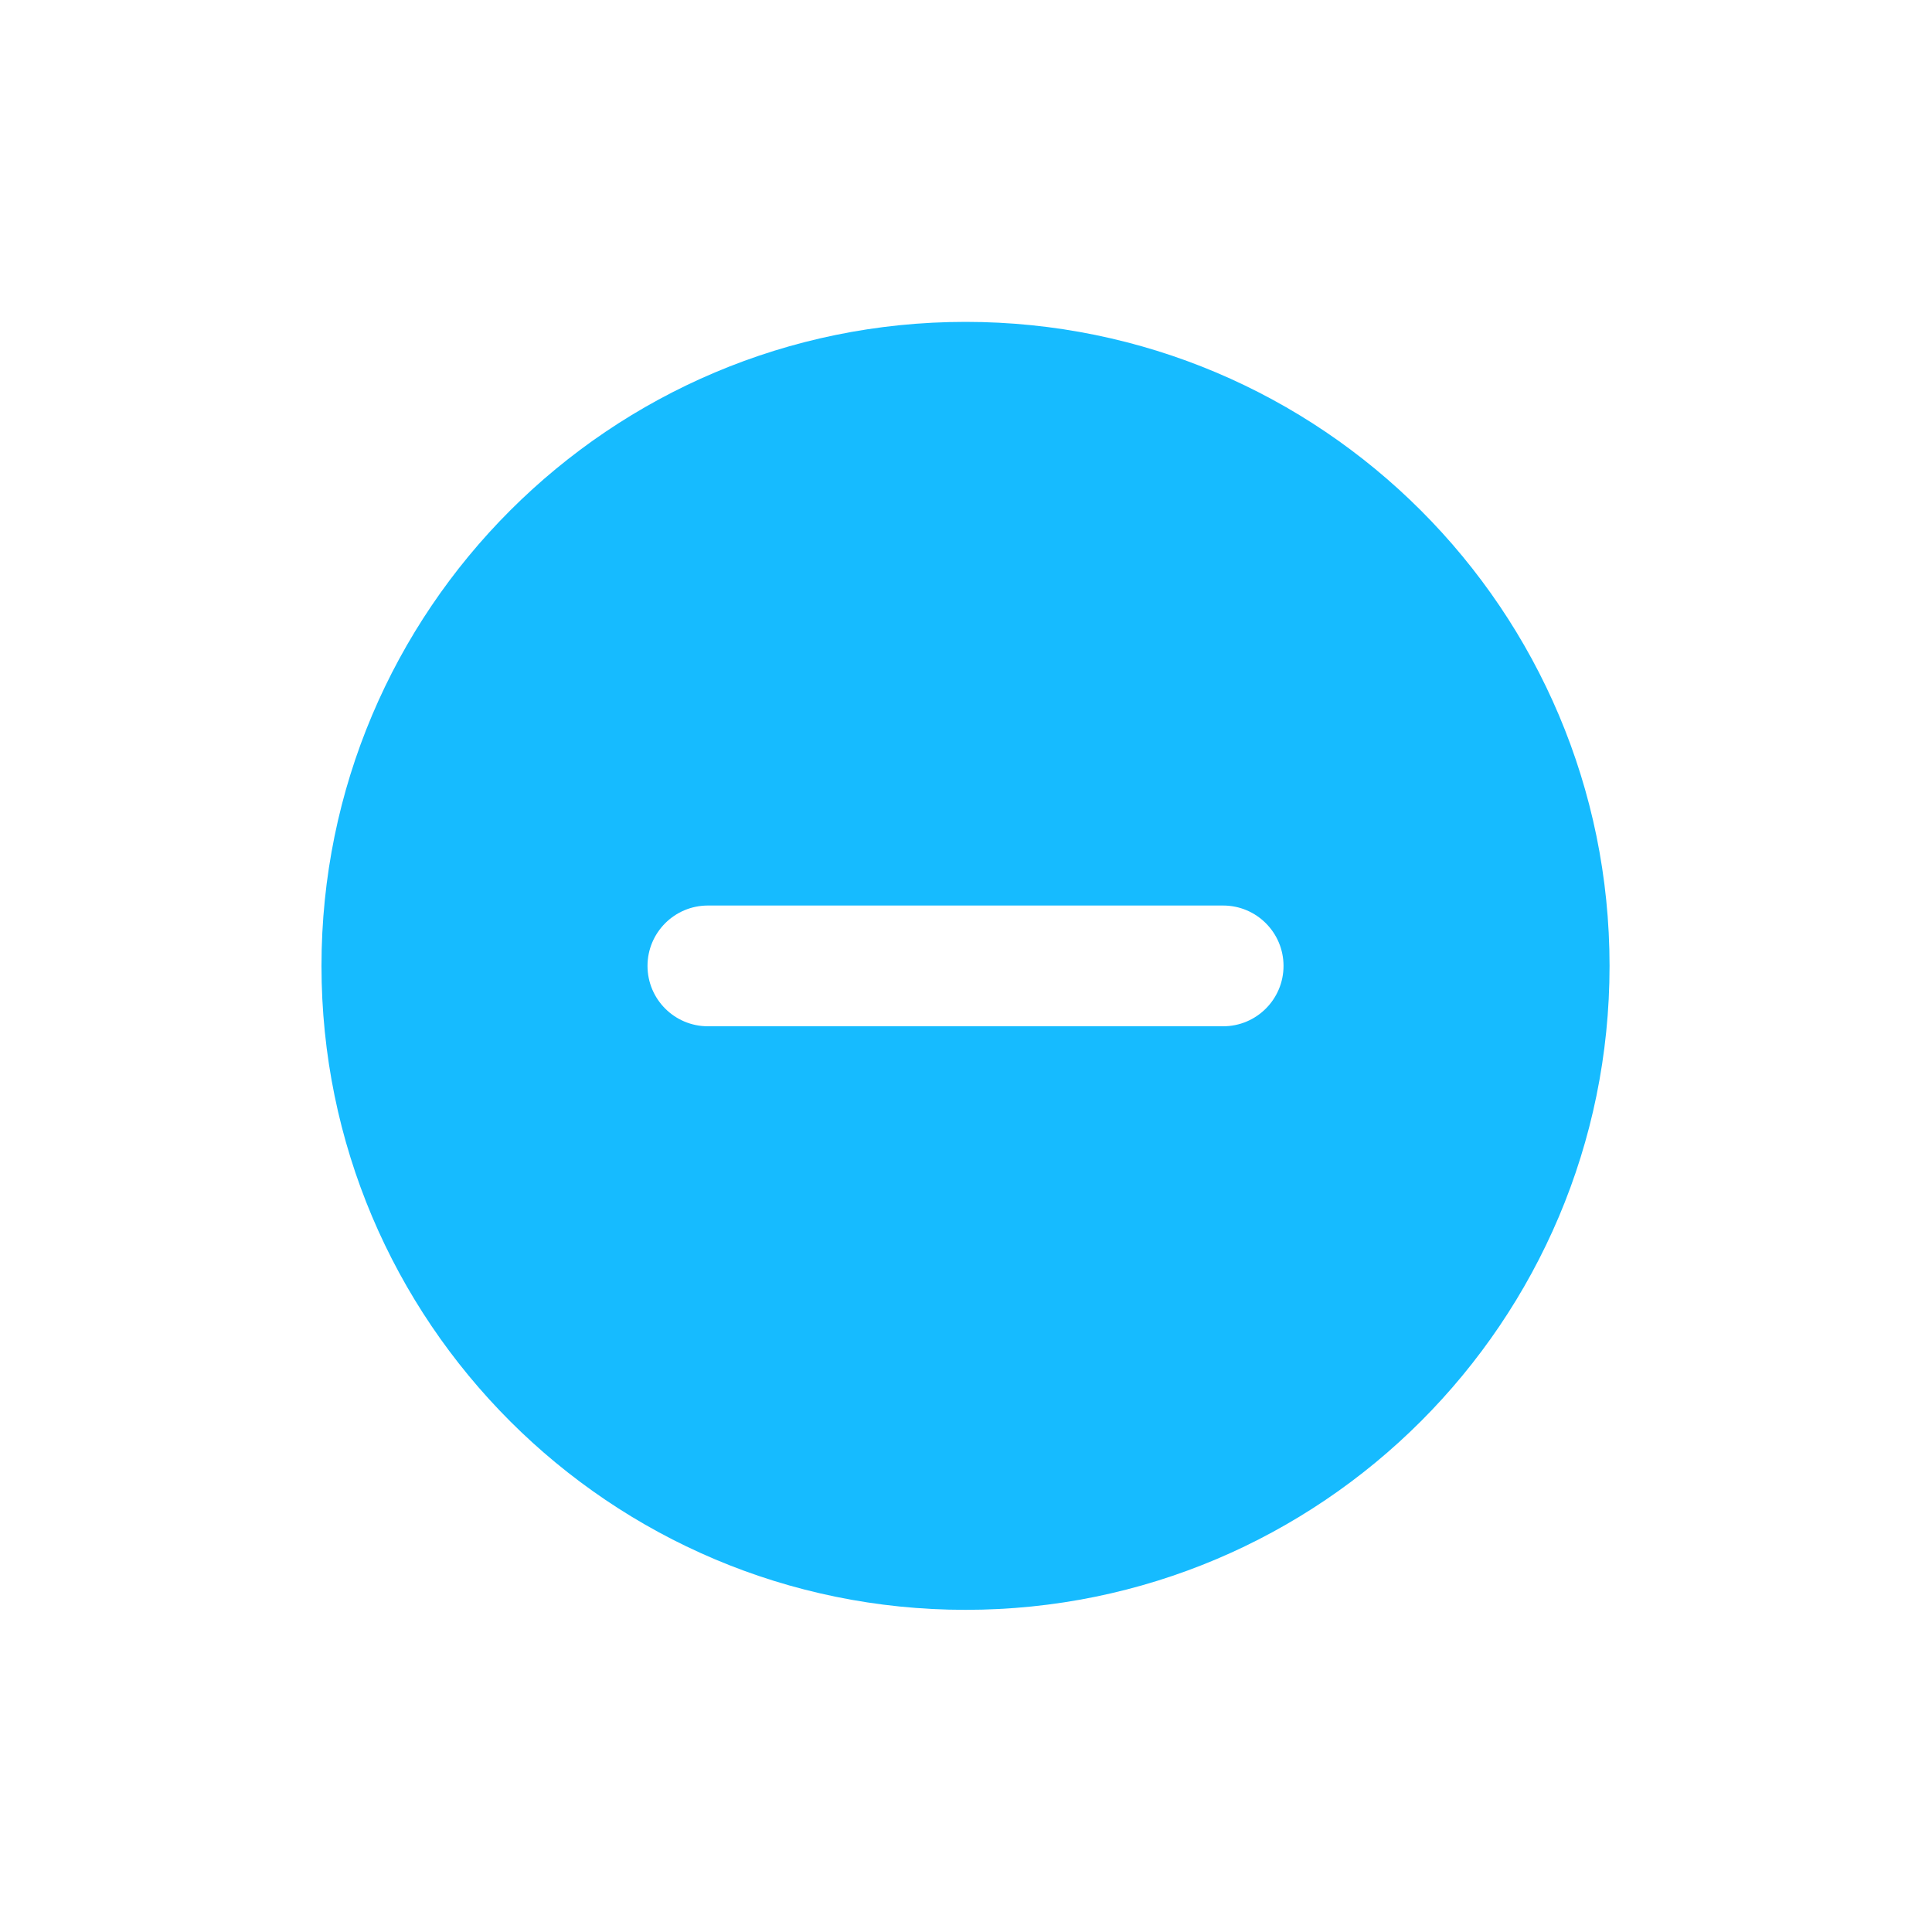 <svg width="20" height="20" viewBox="0 0 20 20" fill="none" xmlns="http://www.w3.org/2000/svg">
<path fill-rule="evenodd" clip-rule="evenodd" d="M16.662 9.999C16.662 13.681 13.677 16.665 9.995 16.665C6.313 16.665 3.328 13.681 3.328 9.999C3.328 6.317 6.313 3.332 9.995 3.332C13.677 3.332 16.662 6.317 16.662 9.999ZM10.62 9.374H10H9.37H7.328C6.983 9.374 6.703 9.654 6.703 9.999C6.703 10.344 6.983 10.624 7.328 10.624H9.37H10H10.62H12.662C13.007 10.624 13.287 10.344 13.287 9.999C13.287 9.654 13.007 9.374 12.662 9.374H10.62Z" fill="#16BBFF"/>
</svg>

